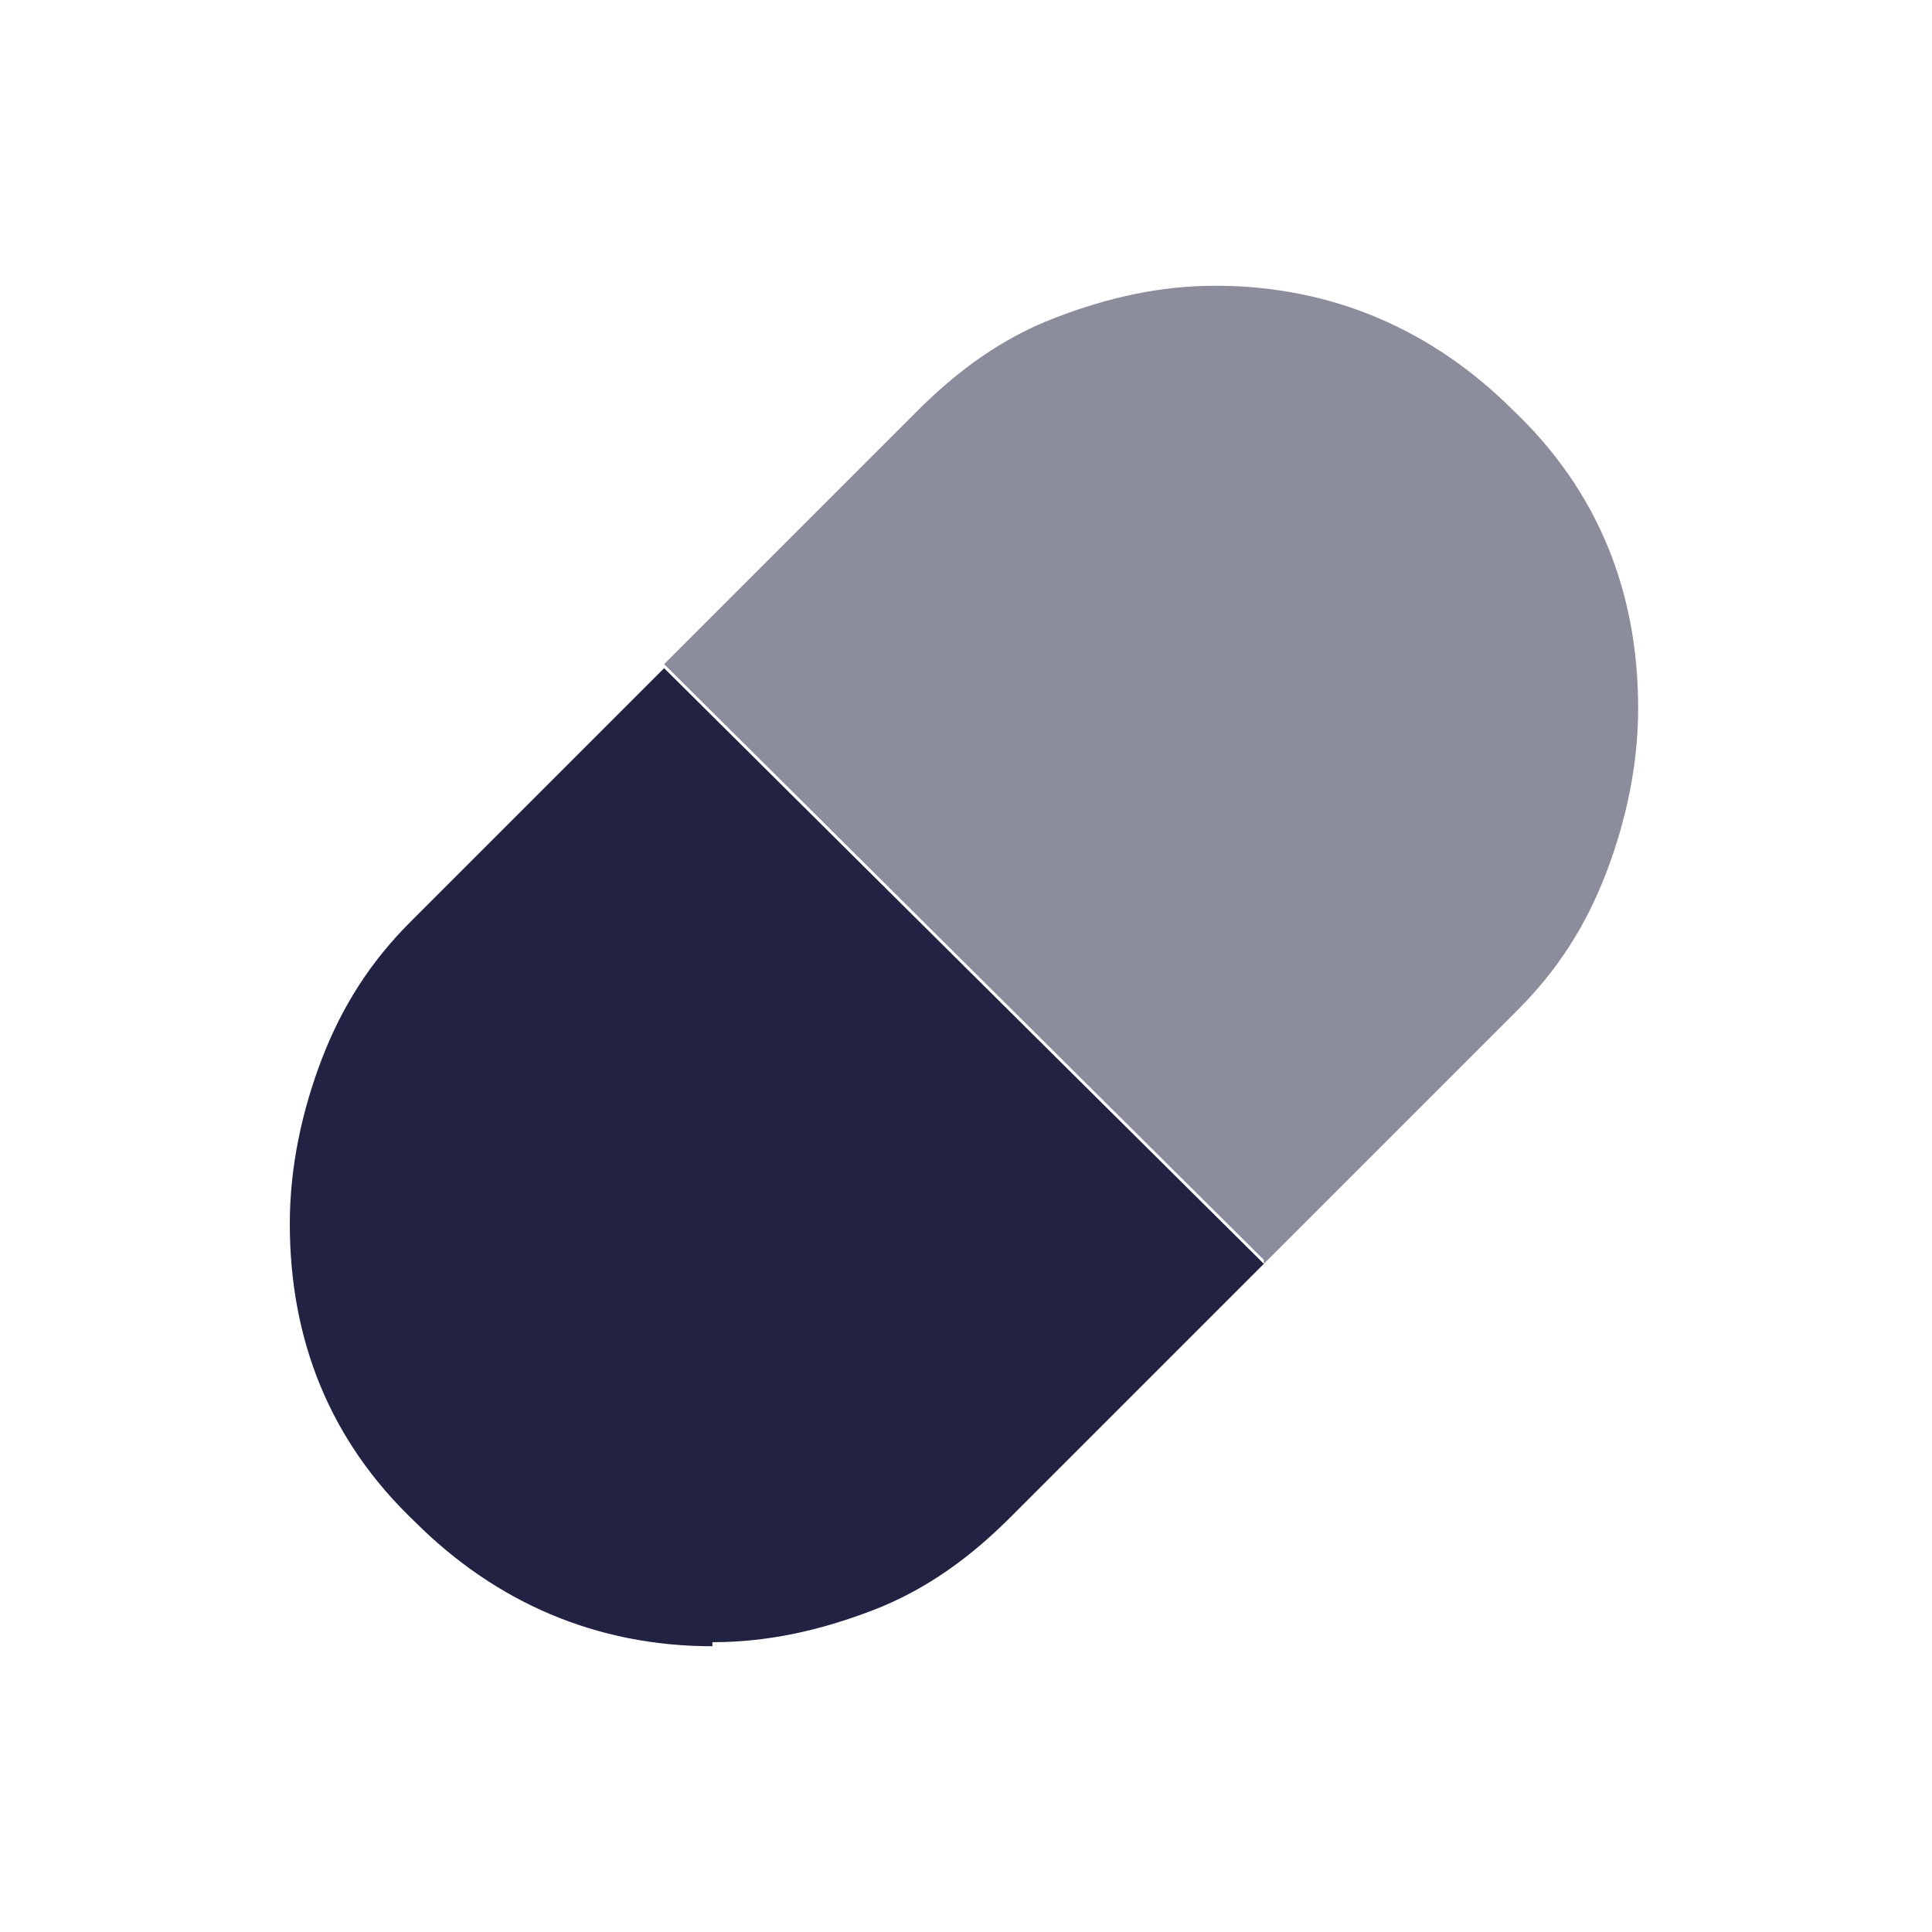 <svg width="32" height="32" viewBox="0 0 32 32" fill="none" xmlns="http://www.w3.org/2000/svg">
<path opacity="0.52" d="M20.933 20.933L25.133 16.733C25.8 16.067 26.267 15.333 26.6 14.467C26.933 13.6 27.133 12.667 27.133 11.733C27.133 9.8 26.467 8.133 25.067 6.8C23.733 5.467 22.067 4.733 20.133 4.733C19.2 4.733 18.333 4.933 17.467 5.267C16.6 5.6 15.867 6.133 15.2 6.8L11 11L20.933 20.867V20.933Z" fill="#222343"/>
<path d="M11.8 27.2C12.733 27.2 13.6 27 14.467 26.667C15.333 26.333 16.067 25.8 16.733 25.133L20.933 20.933L11 11.067L6.8 15.267C6.133 15.933 5.667 16.667 5.333 17.533C5 18.4 4.8 19.333 4.8 20.267C4.8 22.2 5.467 23.867 6.867 25.2C8.2 26.533 9.867 27.267 11.8 27.267V27.2Z" fill="#222343"/>
</svg>
